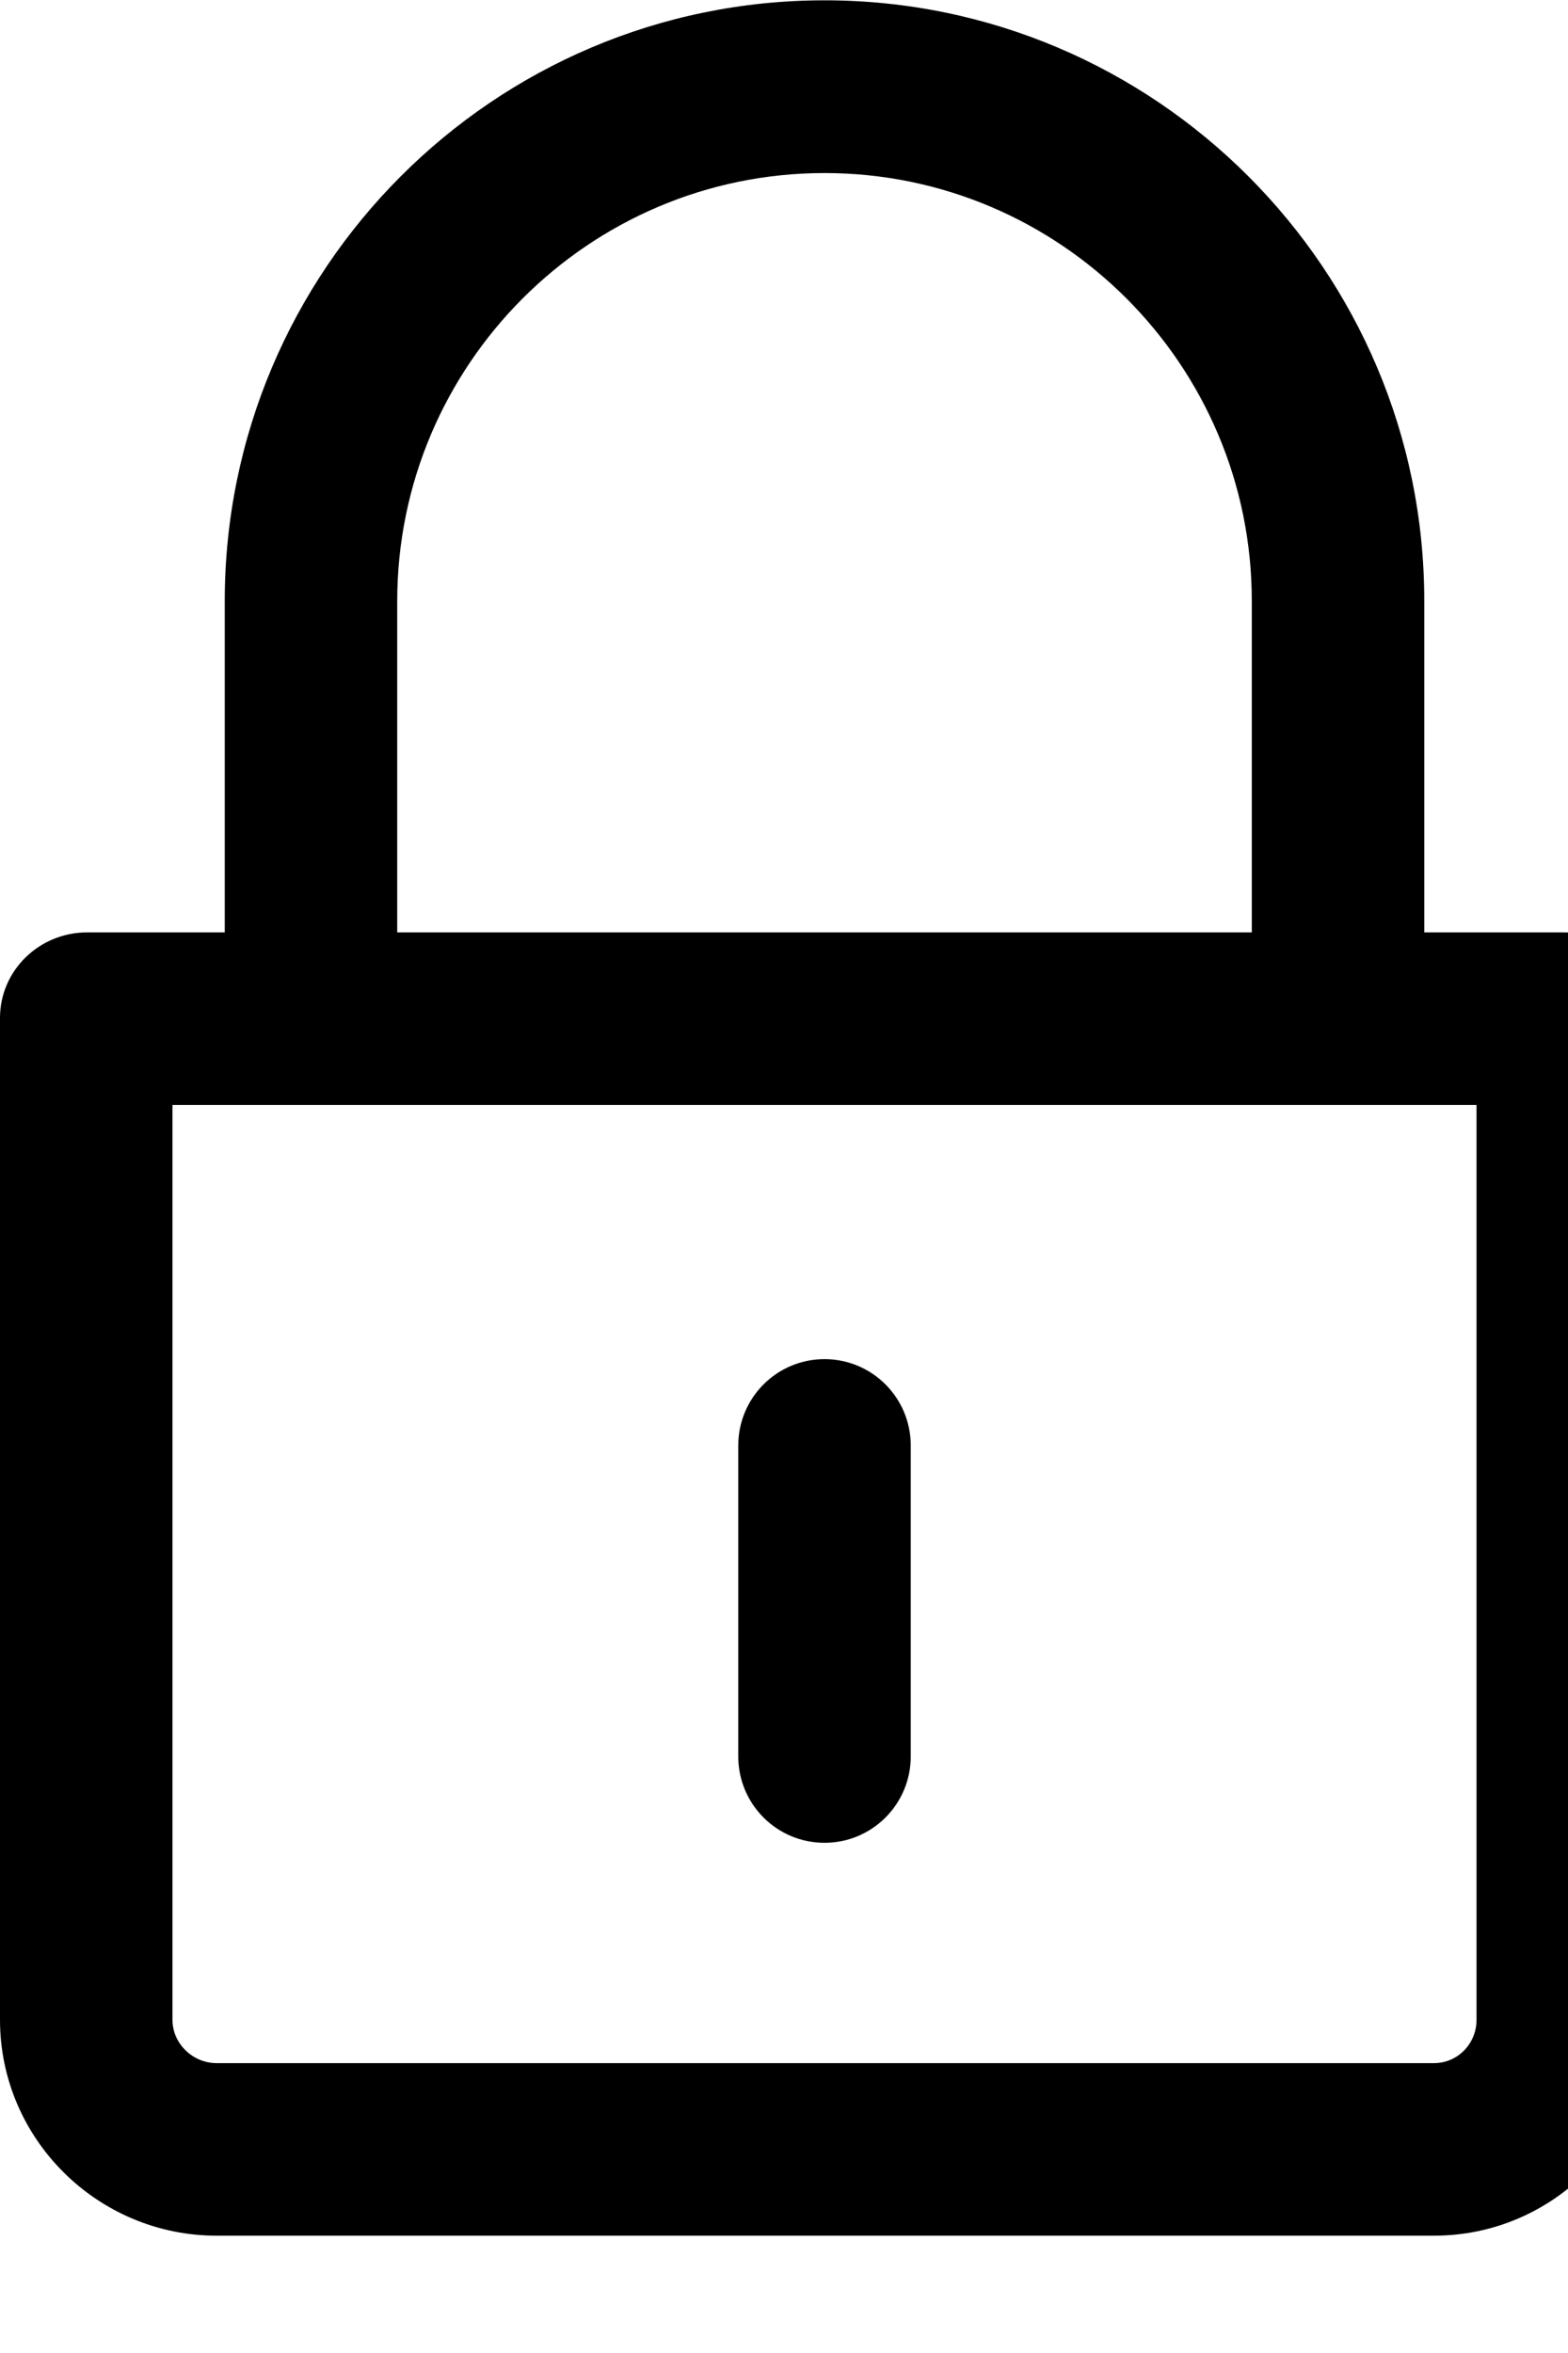 <svg 
  viewBox="0 0 1200 1800" 
	xmlns="http://www.w3.org/2000/svg">
  <path d="M1196.495 713.258H1090V459.592C1090 206.307 884.198.242 630.999.242 377.799.242 172 206.442 172 459.892v253.366H66.686C30.195 713.258 0 742.241 0 778.731v766.42c0 91.079 74.712 165.106 165.792 165.106h931.597c91.08 0 164.611-74.027 164.611-165.106v-766.42c0-36.49-29.015-65.473-65.505-65.473zM304 459.892c0-180.588 146.664-327.508 326.999-327.508C811.335 132.384 958 279.168 958 459.592v253.666H304V459.892zm826 1085.259c0 18.218-14.395 33.106-32.611 33.106H165.792c-18.216 0-33.792-14.889-33.792-33.106V845.258h998v699.893z"/>
  <path d="M631 1409.707c36.491 0 66-29.58 66-66.071v-237.854c0-36.49-29.51-66.07-66-66.07-36.49 0-66 29.58-66 66.07v237.854c0 36.491 29.509 66.071 66 66.071z"/>
</svg>